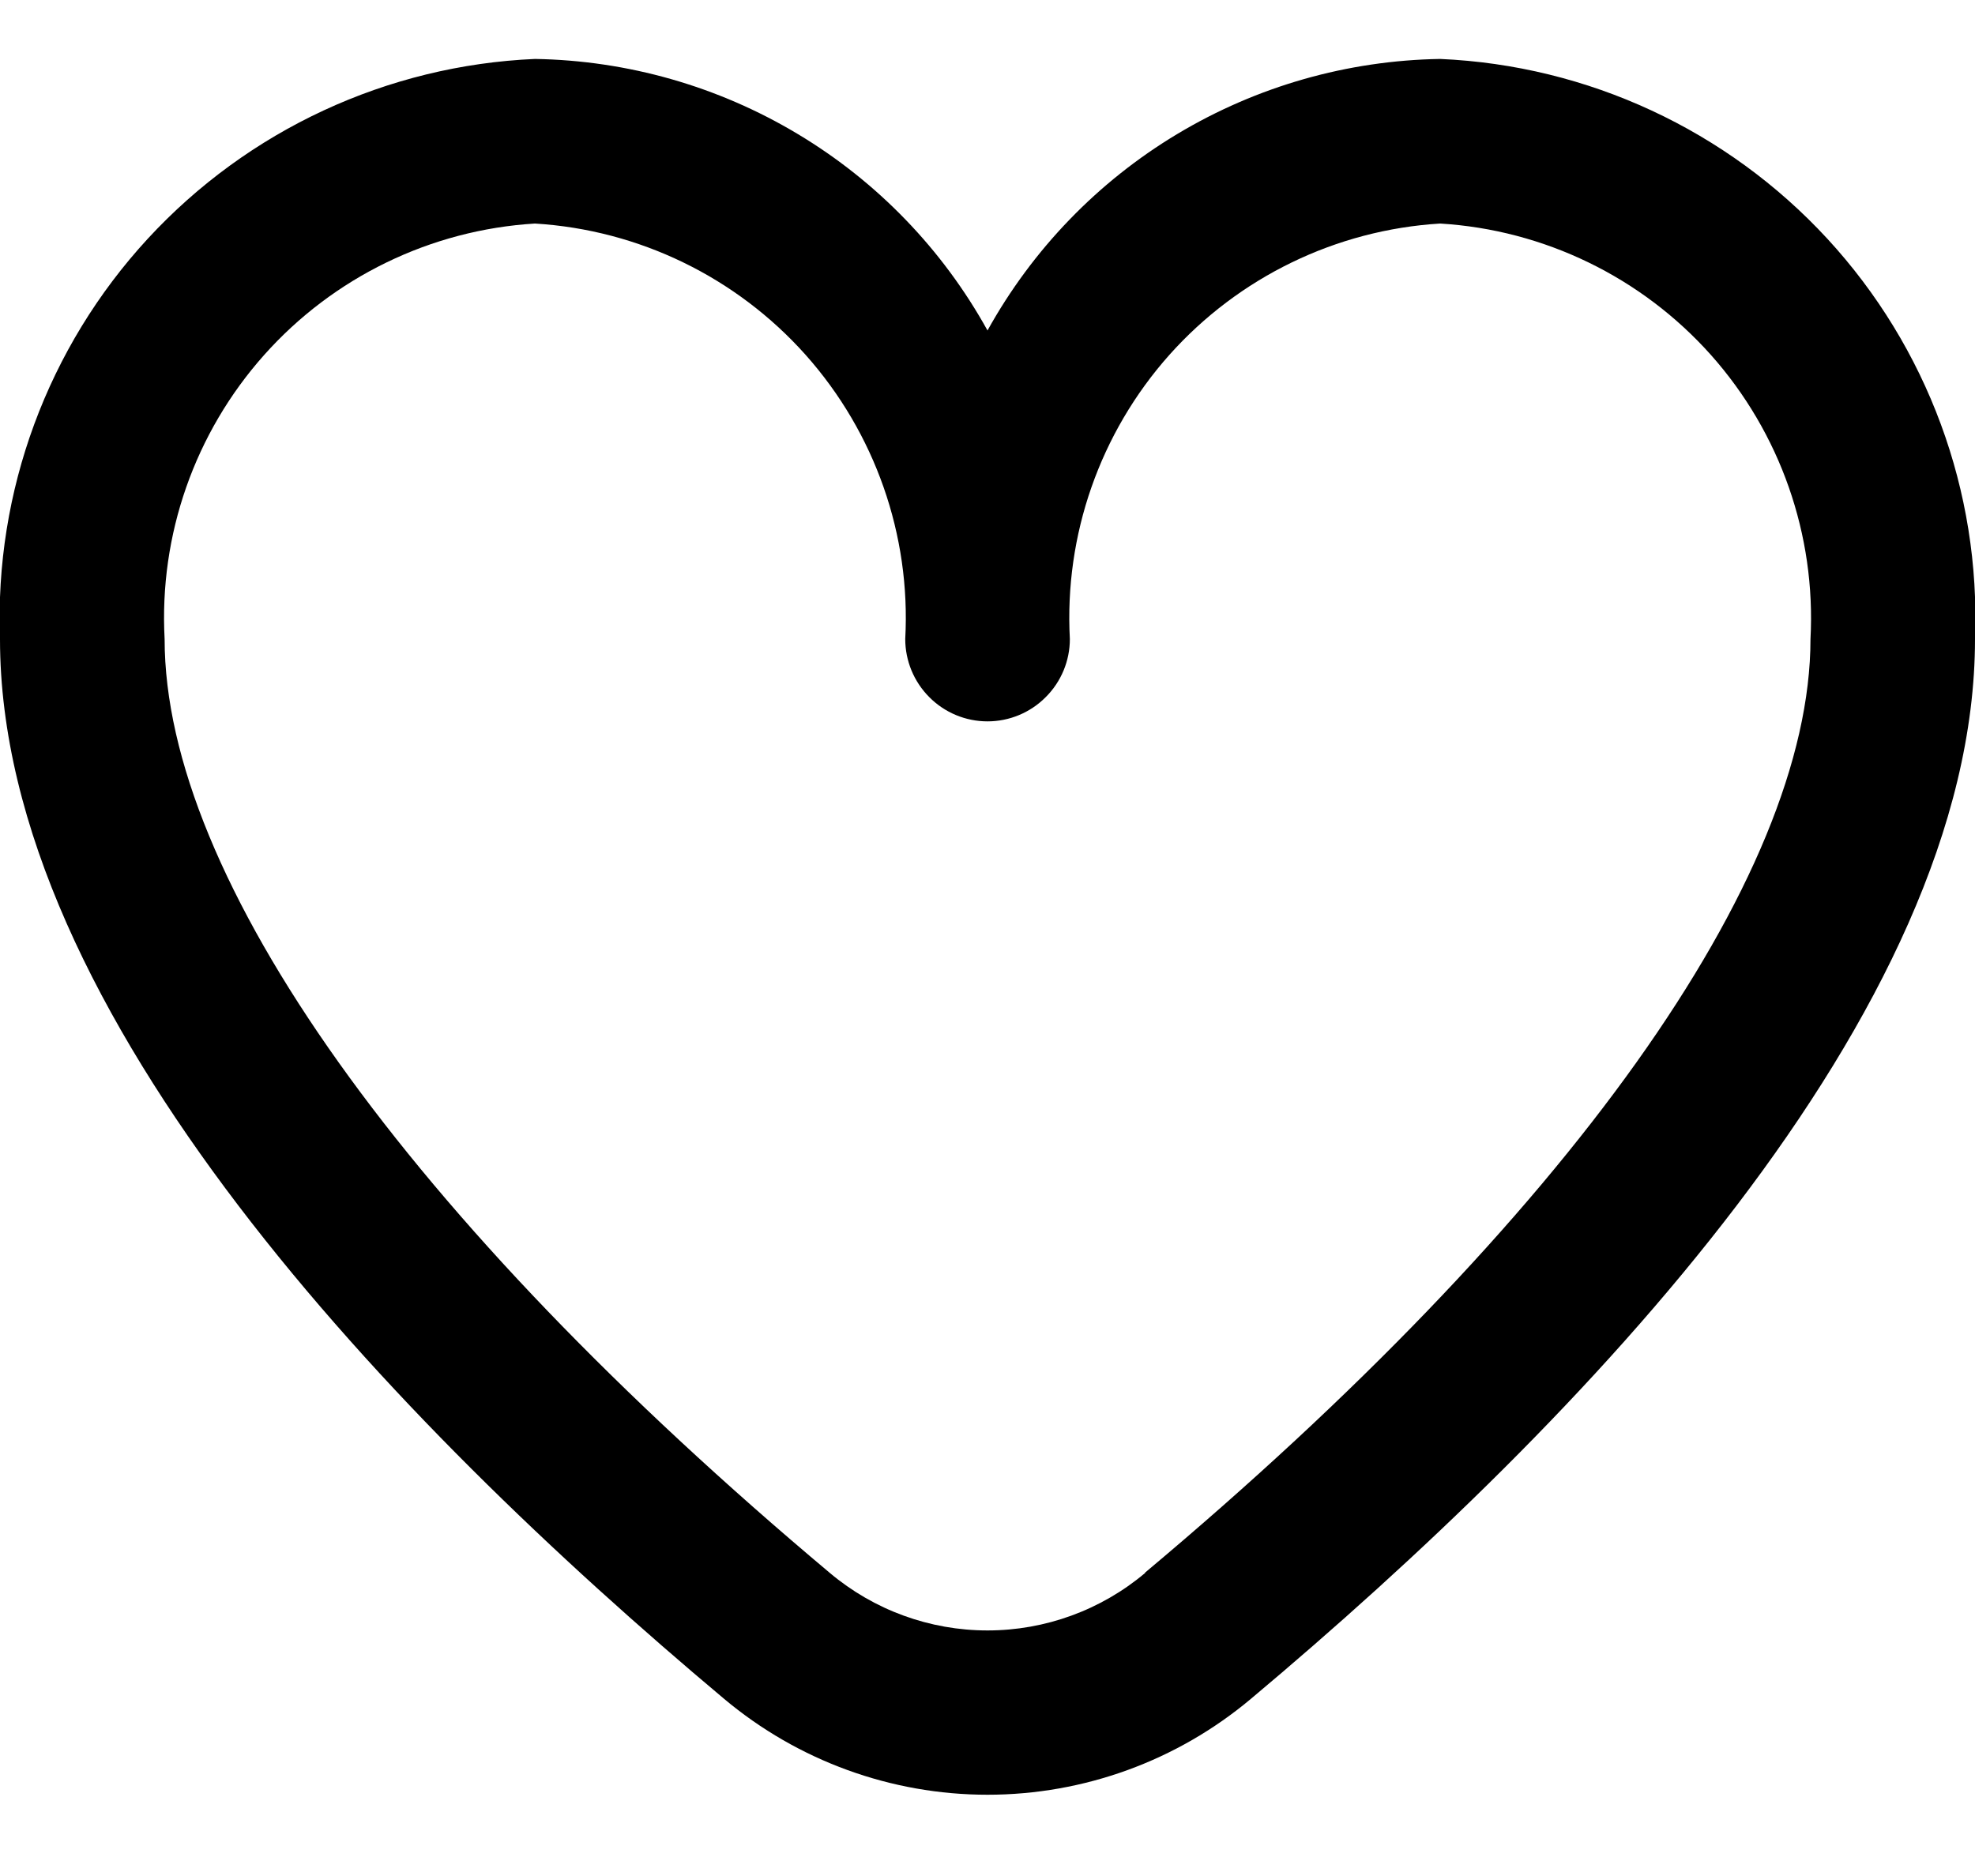 <svg width="20" height="19" viewBox="0 0 20 19" fill="none" xmlns="http://www.w3.org/2000/svg">
<path d="M14.584 0.597C13.645 0.612 12.727 0.874 11.922 1.357C11.118 1.839 10.455 2.526 10 3.347C9.546 2.526 8.883 1.839 8.078 1.357C7.273 0.874 6.355 0.612 5.417 0.597C3.921 0.662 2.512 1.317 1.497 2.417C0.482 3.518 -0.056 4.976 0 6.472C0 10.261 3.988 14.4 7.333 17.206C8.08 17.833 9.025 18.177 10 18.177C10.976 18.177 11.92 17.833 12.667 17.206C16.012 14.4 20 10.261 20 6.472C20.057 4.976 19.519 3.518 18.504 2.417C17.489 1.317 16.079 0.662 14.584 0.597ZM11.596 15.931C11.149 16.307 10.584 16.513 10 16.513C9.416 16.513 8.851 16.307 8.404 15.931C4.123 12.338 1.667 8.891 1.667 6.472C1.61 5.418 1.972 4.384 2.675 3.595C3.377 2.807 4.363 2.328 5.417 2.264C6.471 2.328 7.456 2.807 8.159 3.595C8.861 4.384 9.224 5.418 9.167 6.472C9.167 6.693 9.255 6.905 9.411 7.061C9.567 7.218 9.779 7.306 10 7.306C10.221 7.306 10.433 7.218 10.589 7.061C10.746 6.905 10.834 6.693 10.834 6.472C10.777 5.418 11.139 4.384 11.841 3.595C12.544 2.807 13.53 2.328 14.584 2.264C15.637 2.328 16.623 2.807 17.326 3.595C18.028 4.384 18.39 5.418 18.334 6.472C18.334 8.891 15.878 12.338 11.596 15.927V15.931Z" fill="black"/>
</svg>
